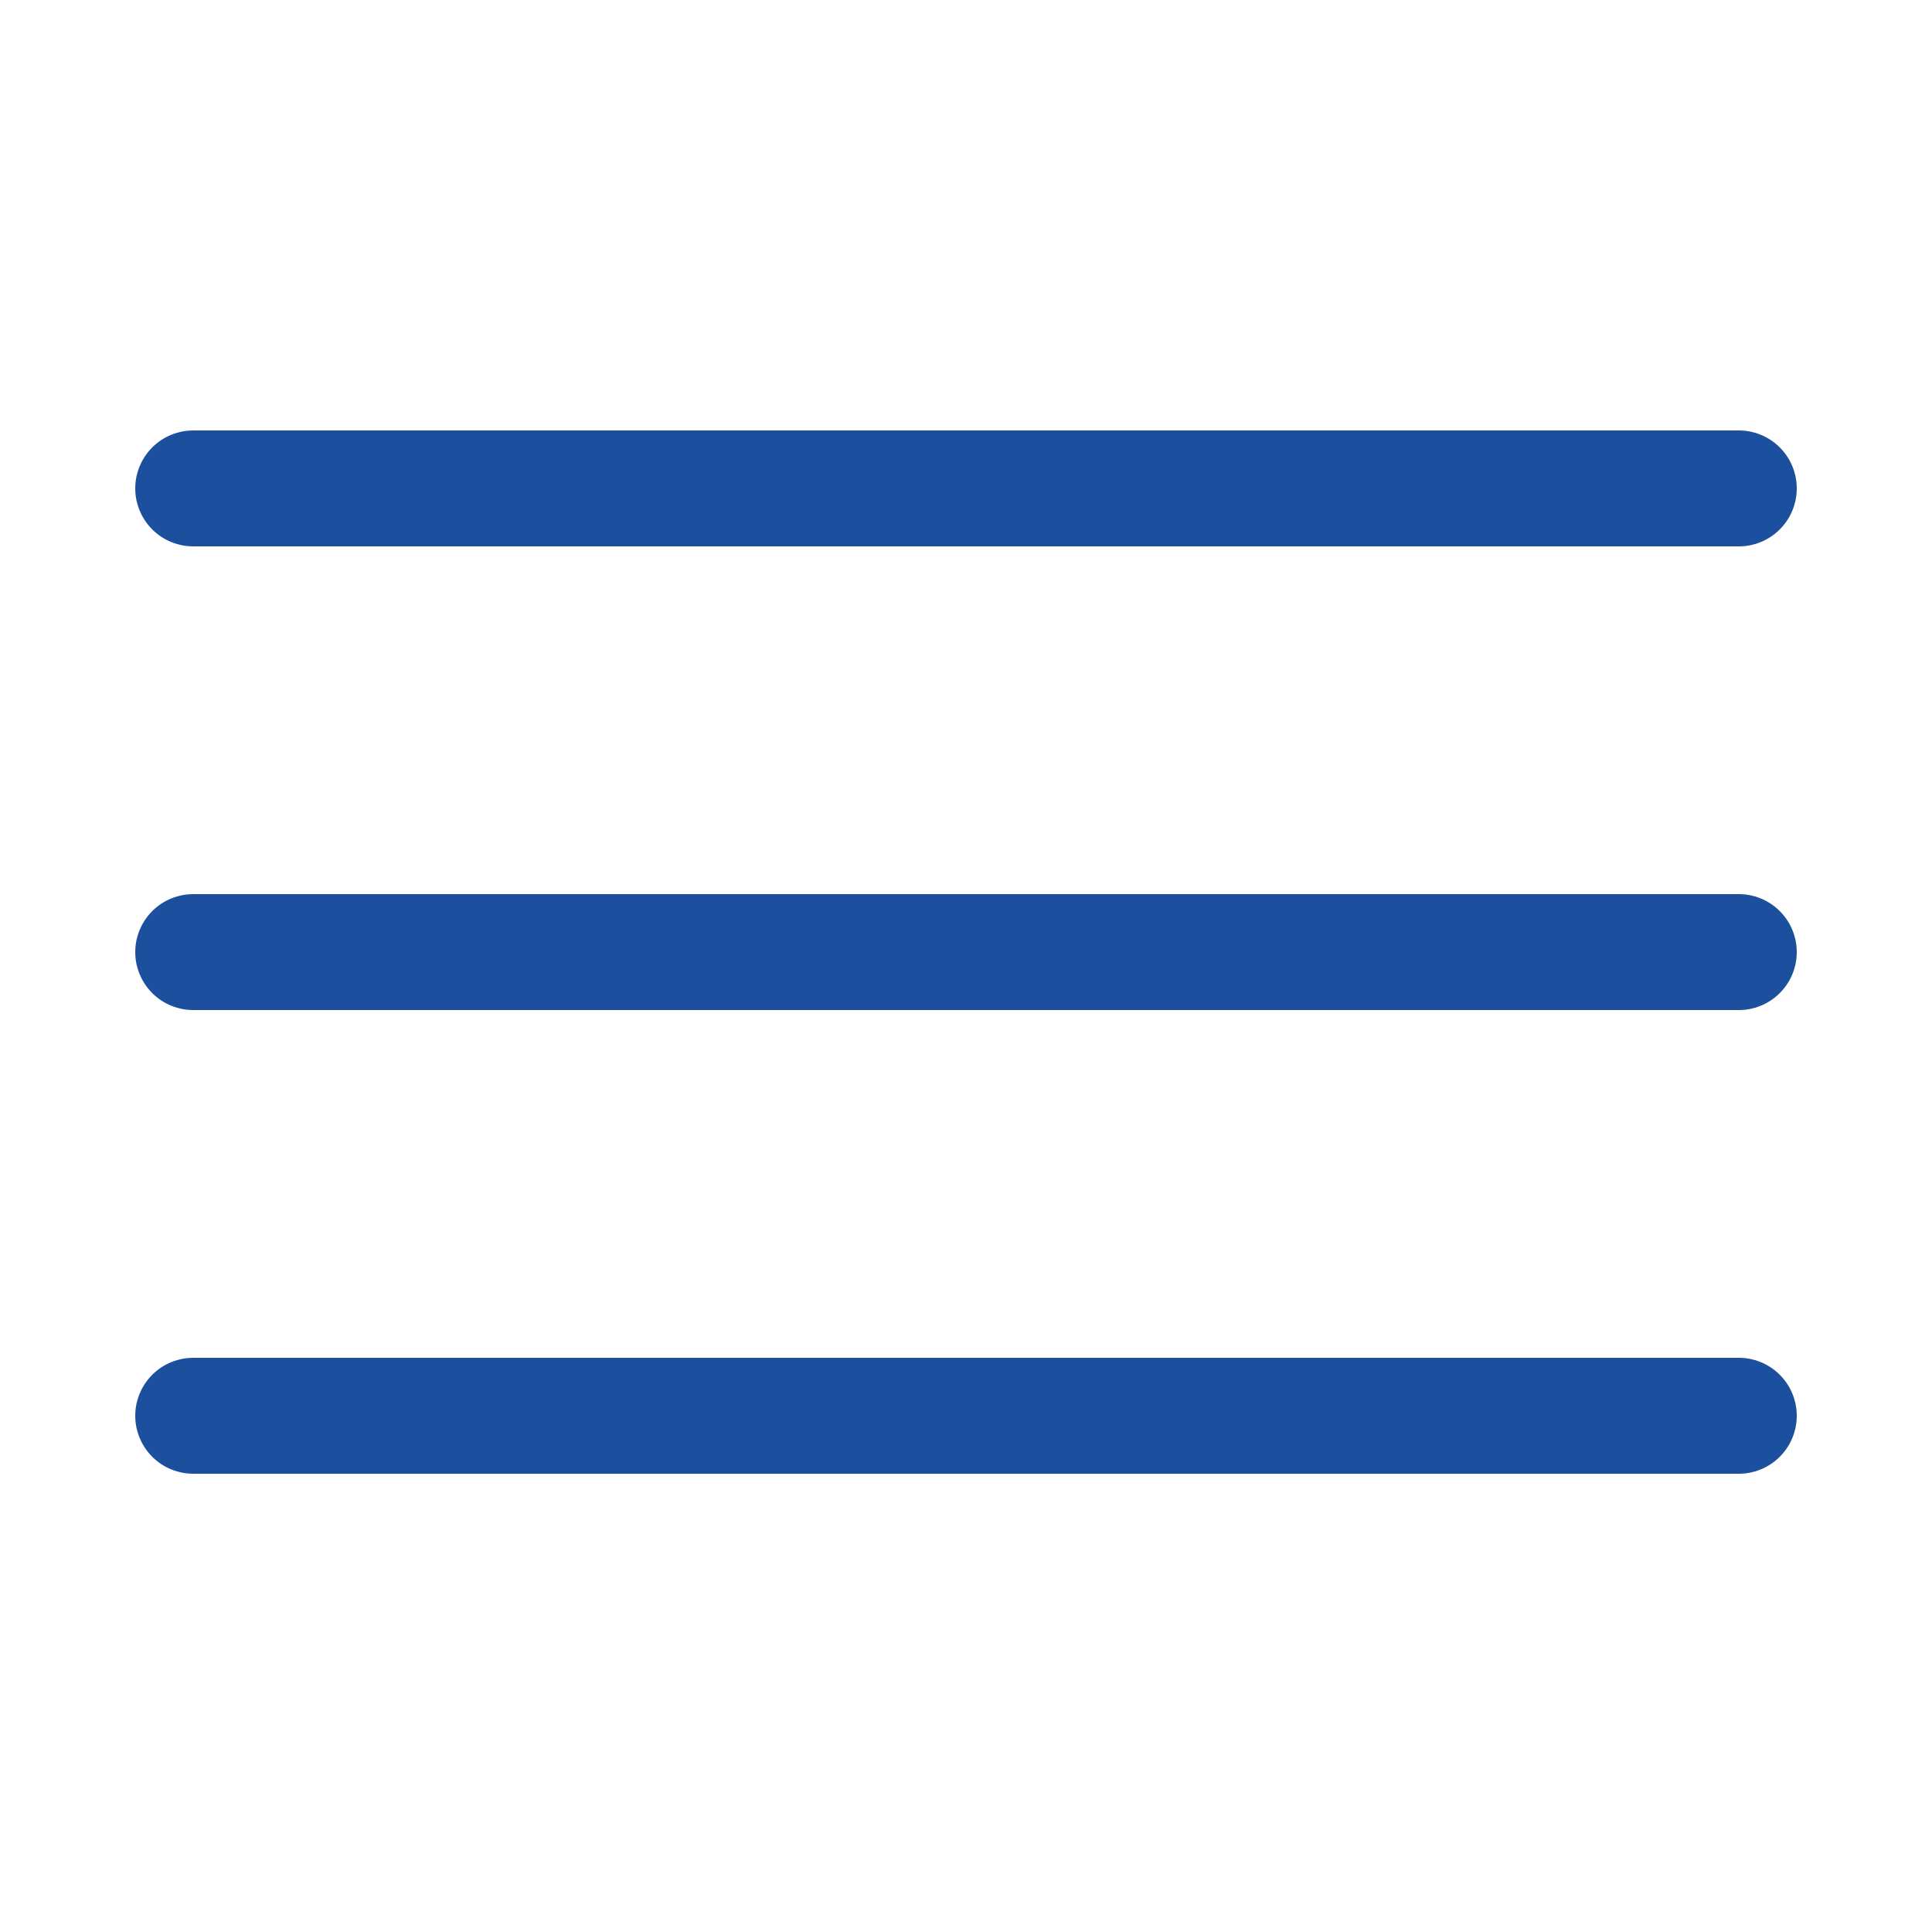 <svg viewBox="-0.5 0 25 25" fill="none" xmlns="http://www.w3.org/2000/svg" stroke="#1d4f9f"><g id="SVGRepo_bgCarrier" stroke-width="0"></g><g id="SVGRepo_tracerCarrier" stroke-linecap="round" stroke-linejoin="round"></g><g id="SVGRepo_iconCarrier"> <path d="M2 12.32H22" stroke="#1d4f9f" stroke-width="1.5" stroke-linecap="round" stroke-linejoin="round"></path> <path d="M2 18.32H22" stroke="#1d4f9f" stroke-width="1.5" stroke-linecap="round" stroke-linejoin="round"></path> <path d="M2 6.32H22" stroke="#1d4f9f" stroke-width="1.5" stroke-linecap="round" stroke-linejoin="round"></path> </g></svg>
